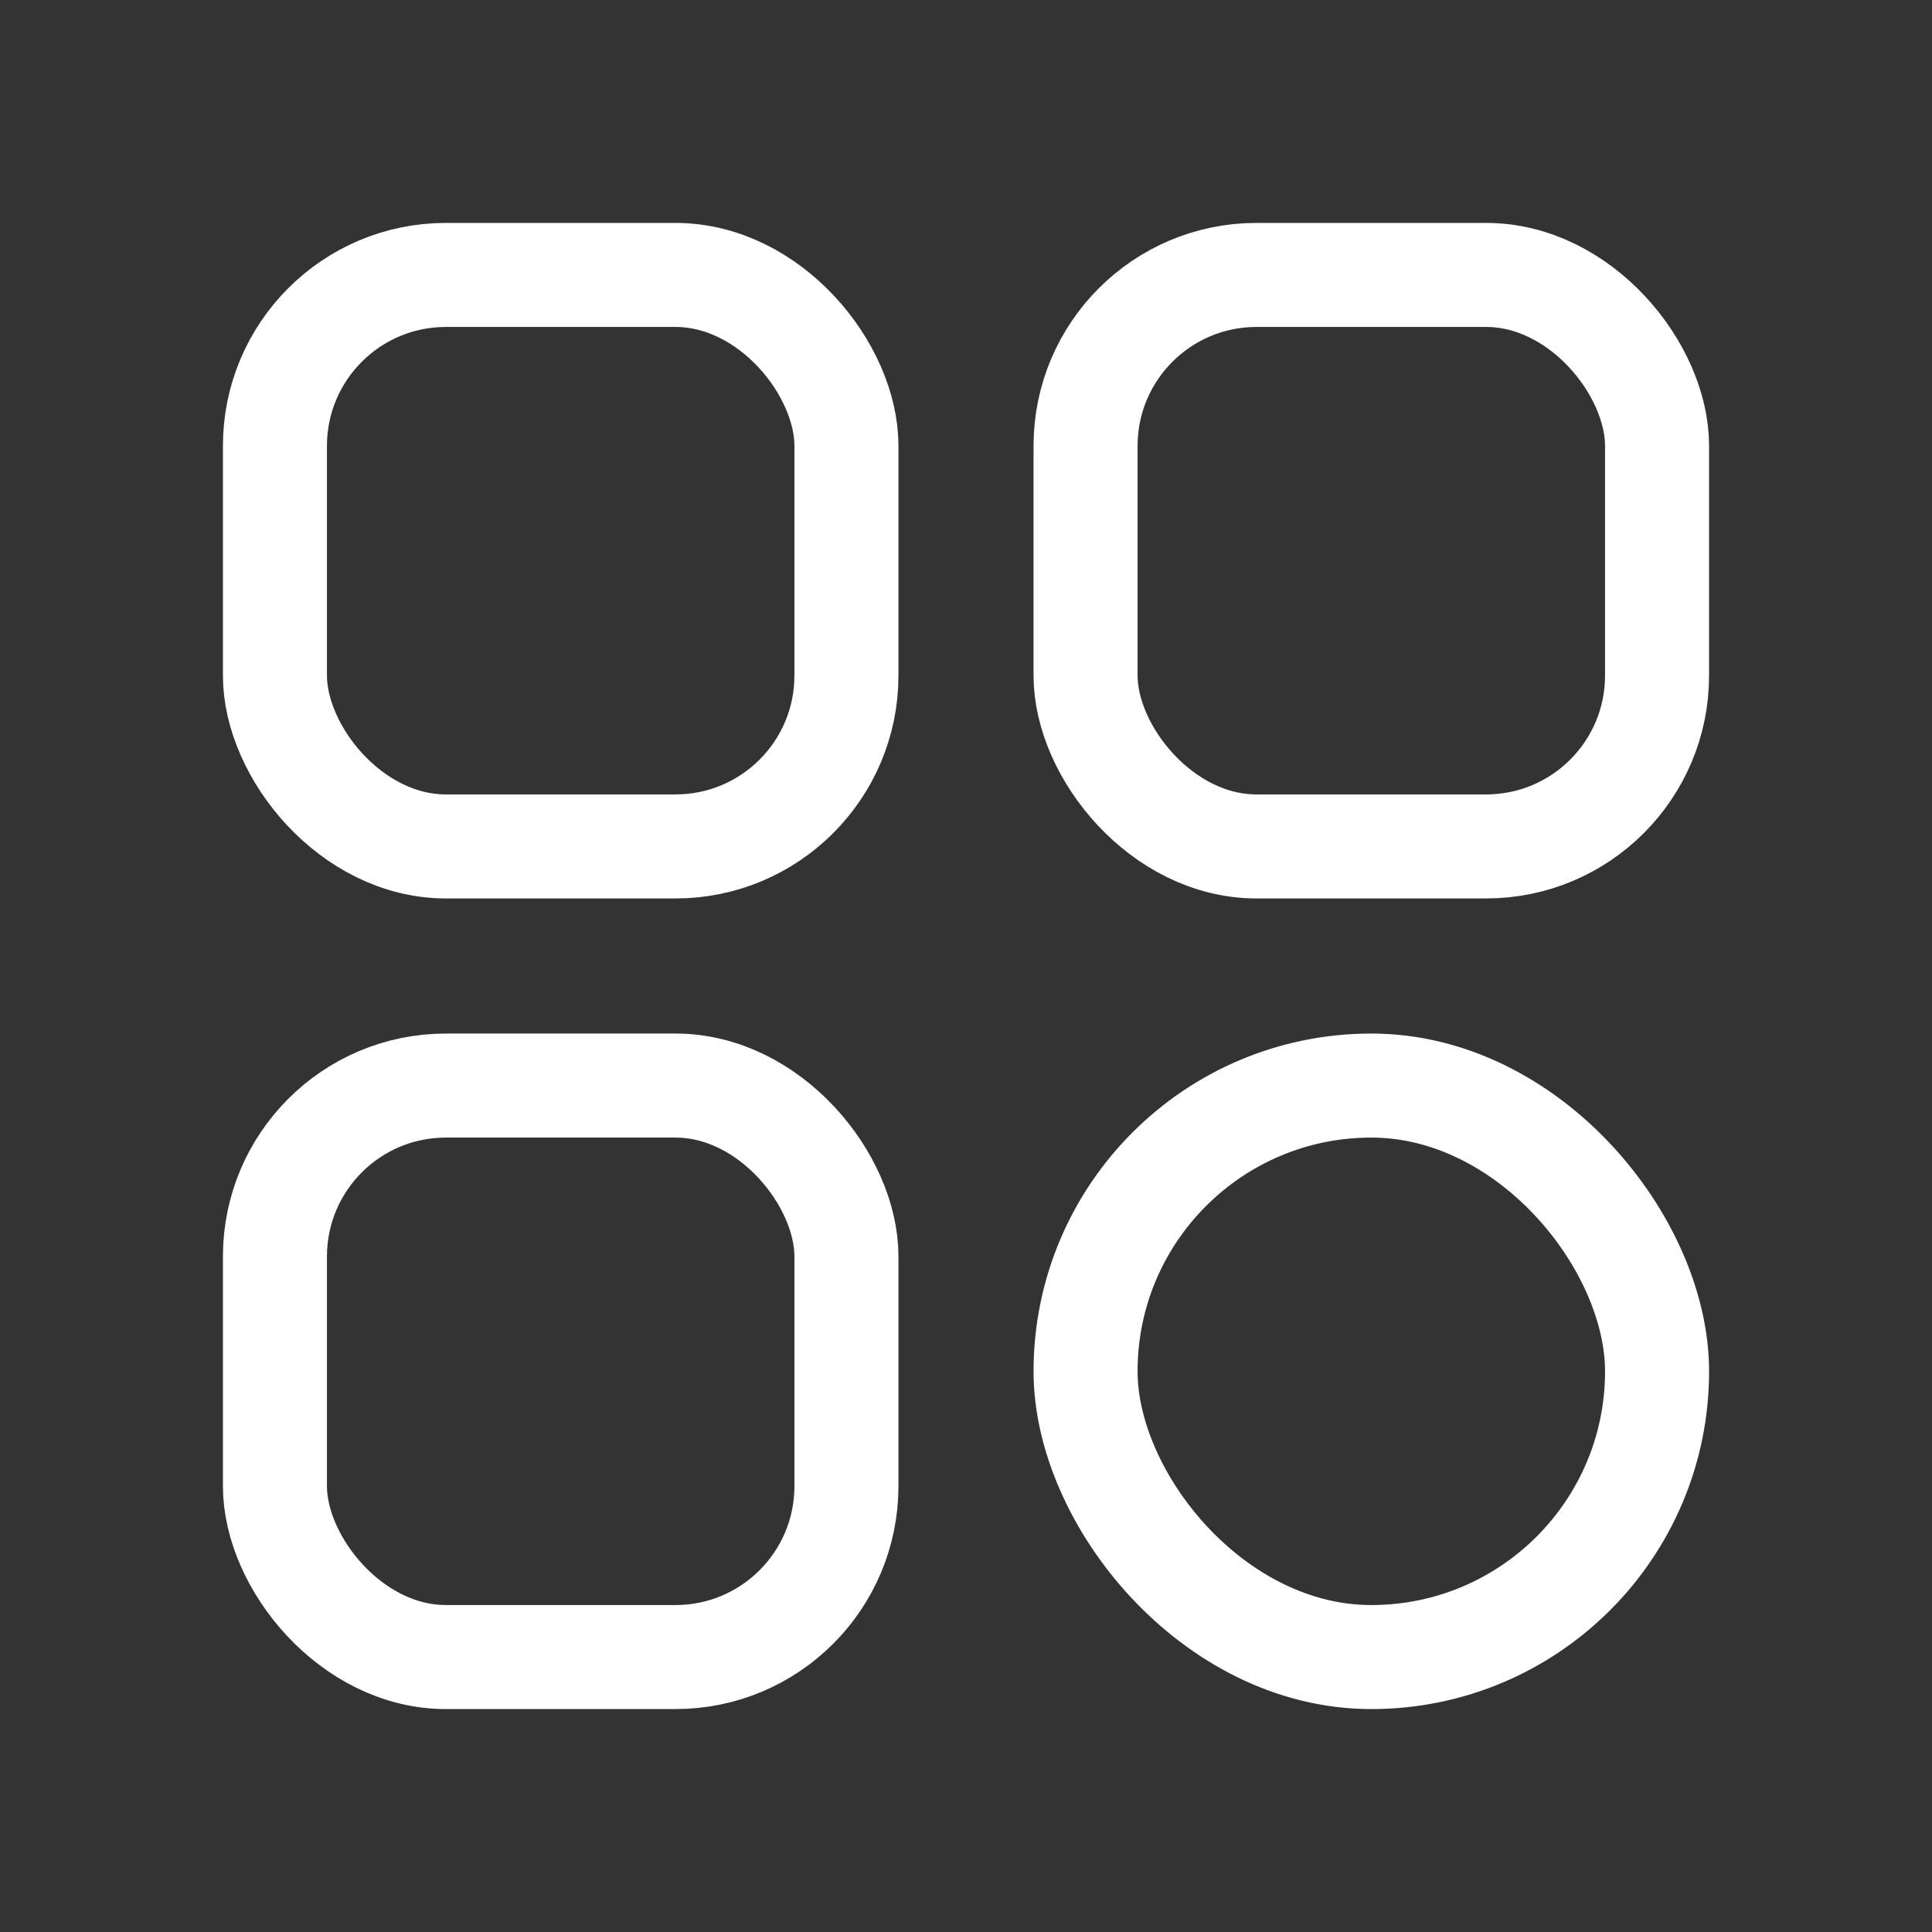 <svg width="26" height="26" viewBox="0 0 26 26" fill="none" xmlns="http://www.w3.org/2000/svg">
<rect x="0" y="0" width="26" height="26" fill="#333333" stroke="none"/>
<rect x="3.7" y="3.7" width="7.691" height="7.691" rx="2.3" stroke="white" stroke-width="1.4"/>
<rect x="3.7" y="14.609" width="7.691" height="7.691" rx="2.3" stroke="white" stroke-width="1.4"/>
<rect x="14.609" y="3.7" width="7.691" height="7.691" rx="2.3" stroke="white" stroke-width="1.4"/>
<rect x="14.609" y="14.609" width="7.691" height="7.691" rx="3.845" stroke="white" stroke-width="1.4"/>
</svg>
